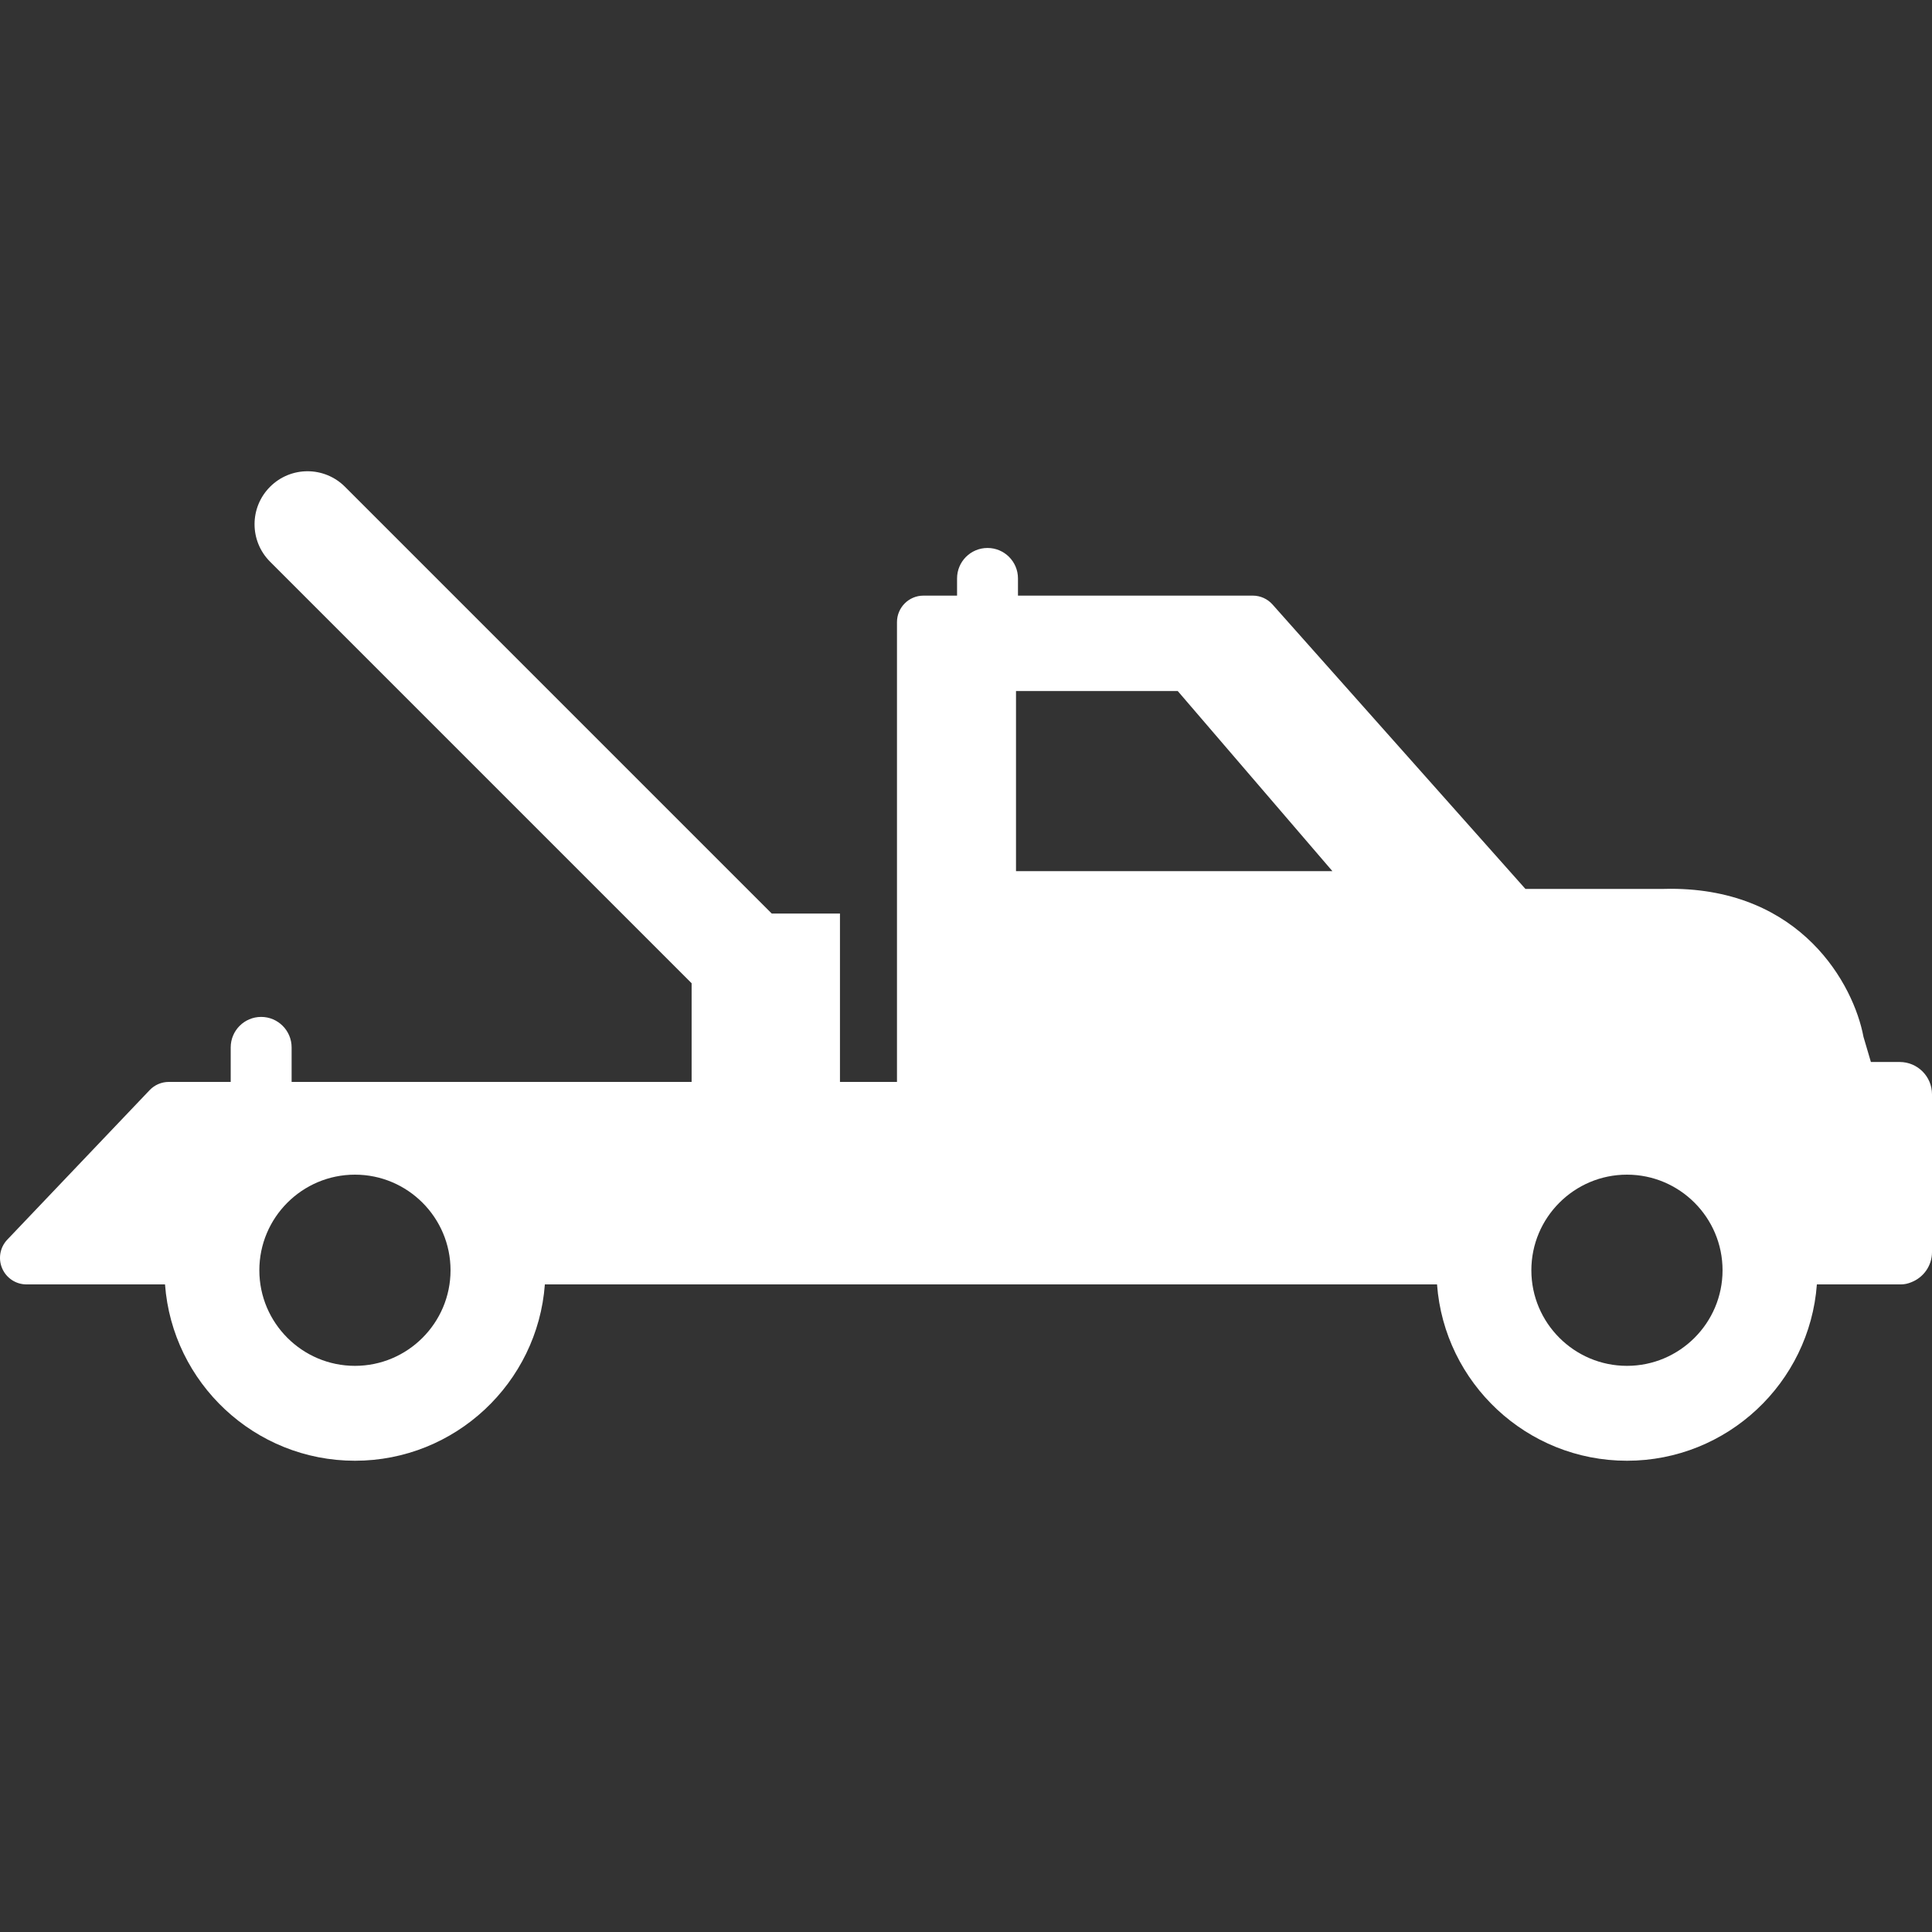 <svg width="51" height="51" viewBox="0 0 51 51" fill="none" xmlns="http://www.w3.org/2000/svg">
<rect x="0" y="0" width="51" height="51" fill="#333333" stroke="none"/>
<path d="M0.193 32.723L3.95 28.777C4.082 28.638 4.265 28.56 4.456 28.56H6.09C6.09 28.559 6.09 28.558 6.09 28.558V27.649C6.09 27.205 6.45 26.844 6.894 26.844C7.338 26.844 7.698 27.205 7.698 27.649V28.558C7.698 28.558 7.698 28.559 7.698 28.56H18.257V25.955L7.129 14.827C6.583 14.281 6.583 13.396 7.129 12.85C7.675 12.303 8.56 12.303 9.107 12.85L20.372 24.115H22.173V28.56H23.678V16.423C23.678 16.037 23.991 15.723 24.377 15.723H25.264V15.269C25.264 14.825 25.624 14.465 26.068 14.465C26.512 14.465 26.872 14.825 26.872 15.269V15.723H33.071C33.27 15.723 33.461 15.809 33.593 15.959L40.267 23.465H43.913C43.976 23.463 44.039 23.462 44.1 23.462C47.555 23.462 48.934 25.993 49.191 27.369L49.387 28.034H50.147C50.618 28.034 51 28.416 51 28.887V33.052C51 33.414 50.774 33.723 50.455 33.847C50.368 33.884 50.275 33.905 50.178 33.905H50.147H47.961C47.769 36.504 45.595 38.56 42.948 38.56C40.3 38.56 38.126 36.504 37.934 33.905H14.383C14.191 36.504 12.017 38.56 9.37 38.56C6.722 38.56 4.548 36.504 4.356 33.905H0.699C0.419 33.905 0.167 33.738 0.057 33.481C-0.054 33.224 0 32.925 0.193 32.723ZM42.948 36.055C44.339 36.055 45.471 34.923 45.471 33.532C45.471 32.14 44.339 31.008 42.948 31.008C41.556 31.008 40.424 32.14 40.424 33.532C40.424 34.923 41.556 36.055 42.948 36.055ZM26.82 22.996H35.172L31.089 18.241H26.82V22.996ZM9.37 36.055C10.761 36.055 11.893 34.923 11.893 33.532C11.893 32.14 10.761 31.008 9.37 31.008C7.978 31.008 6.846 32.14 6.846 33.532C6.846 34.923 7.978 36.055 9.37 36.055Z" fill="white"/>
</svg>
